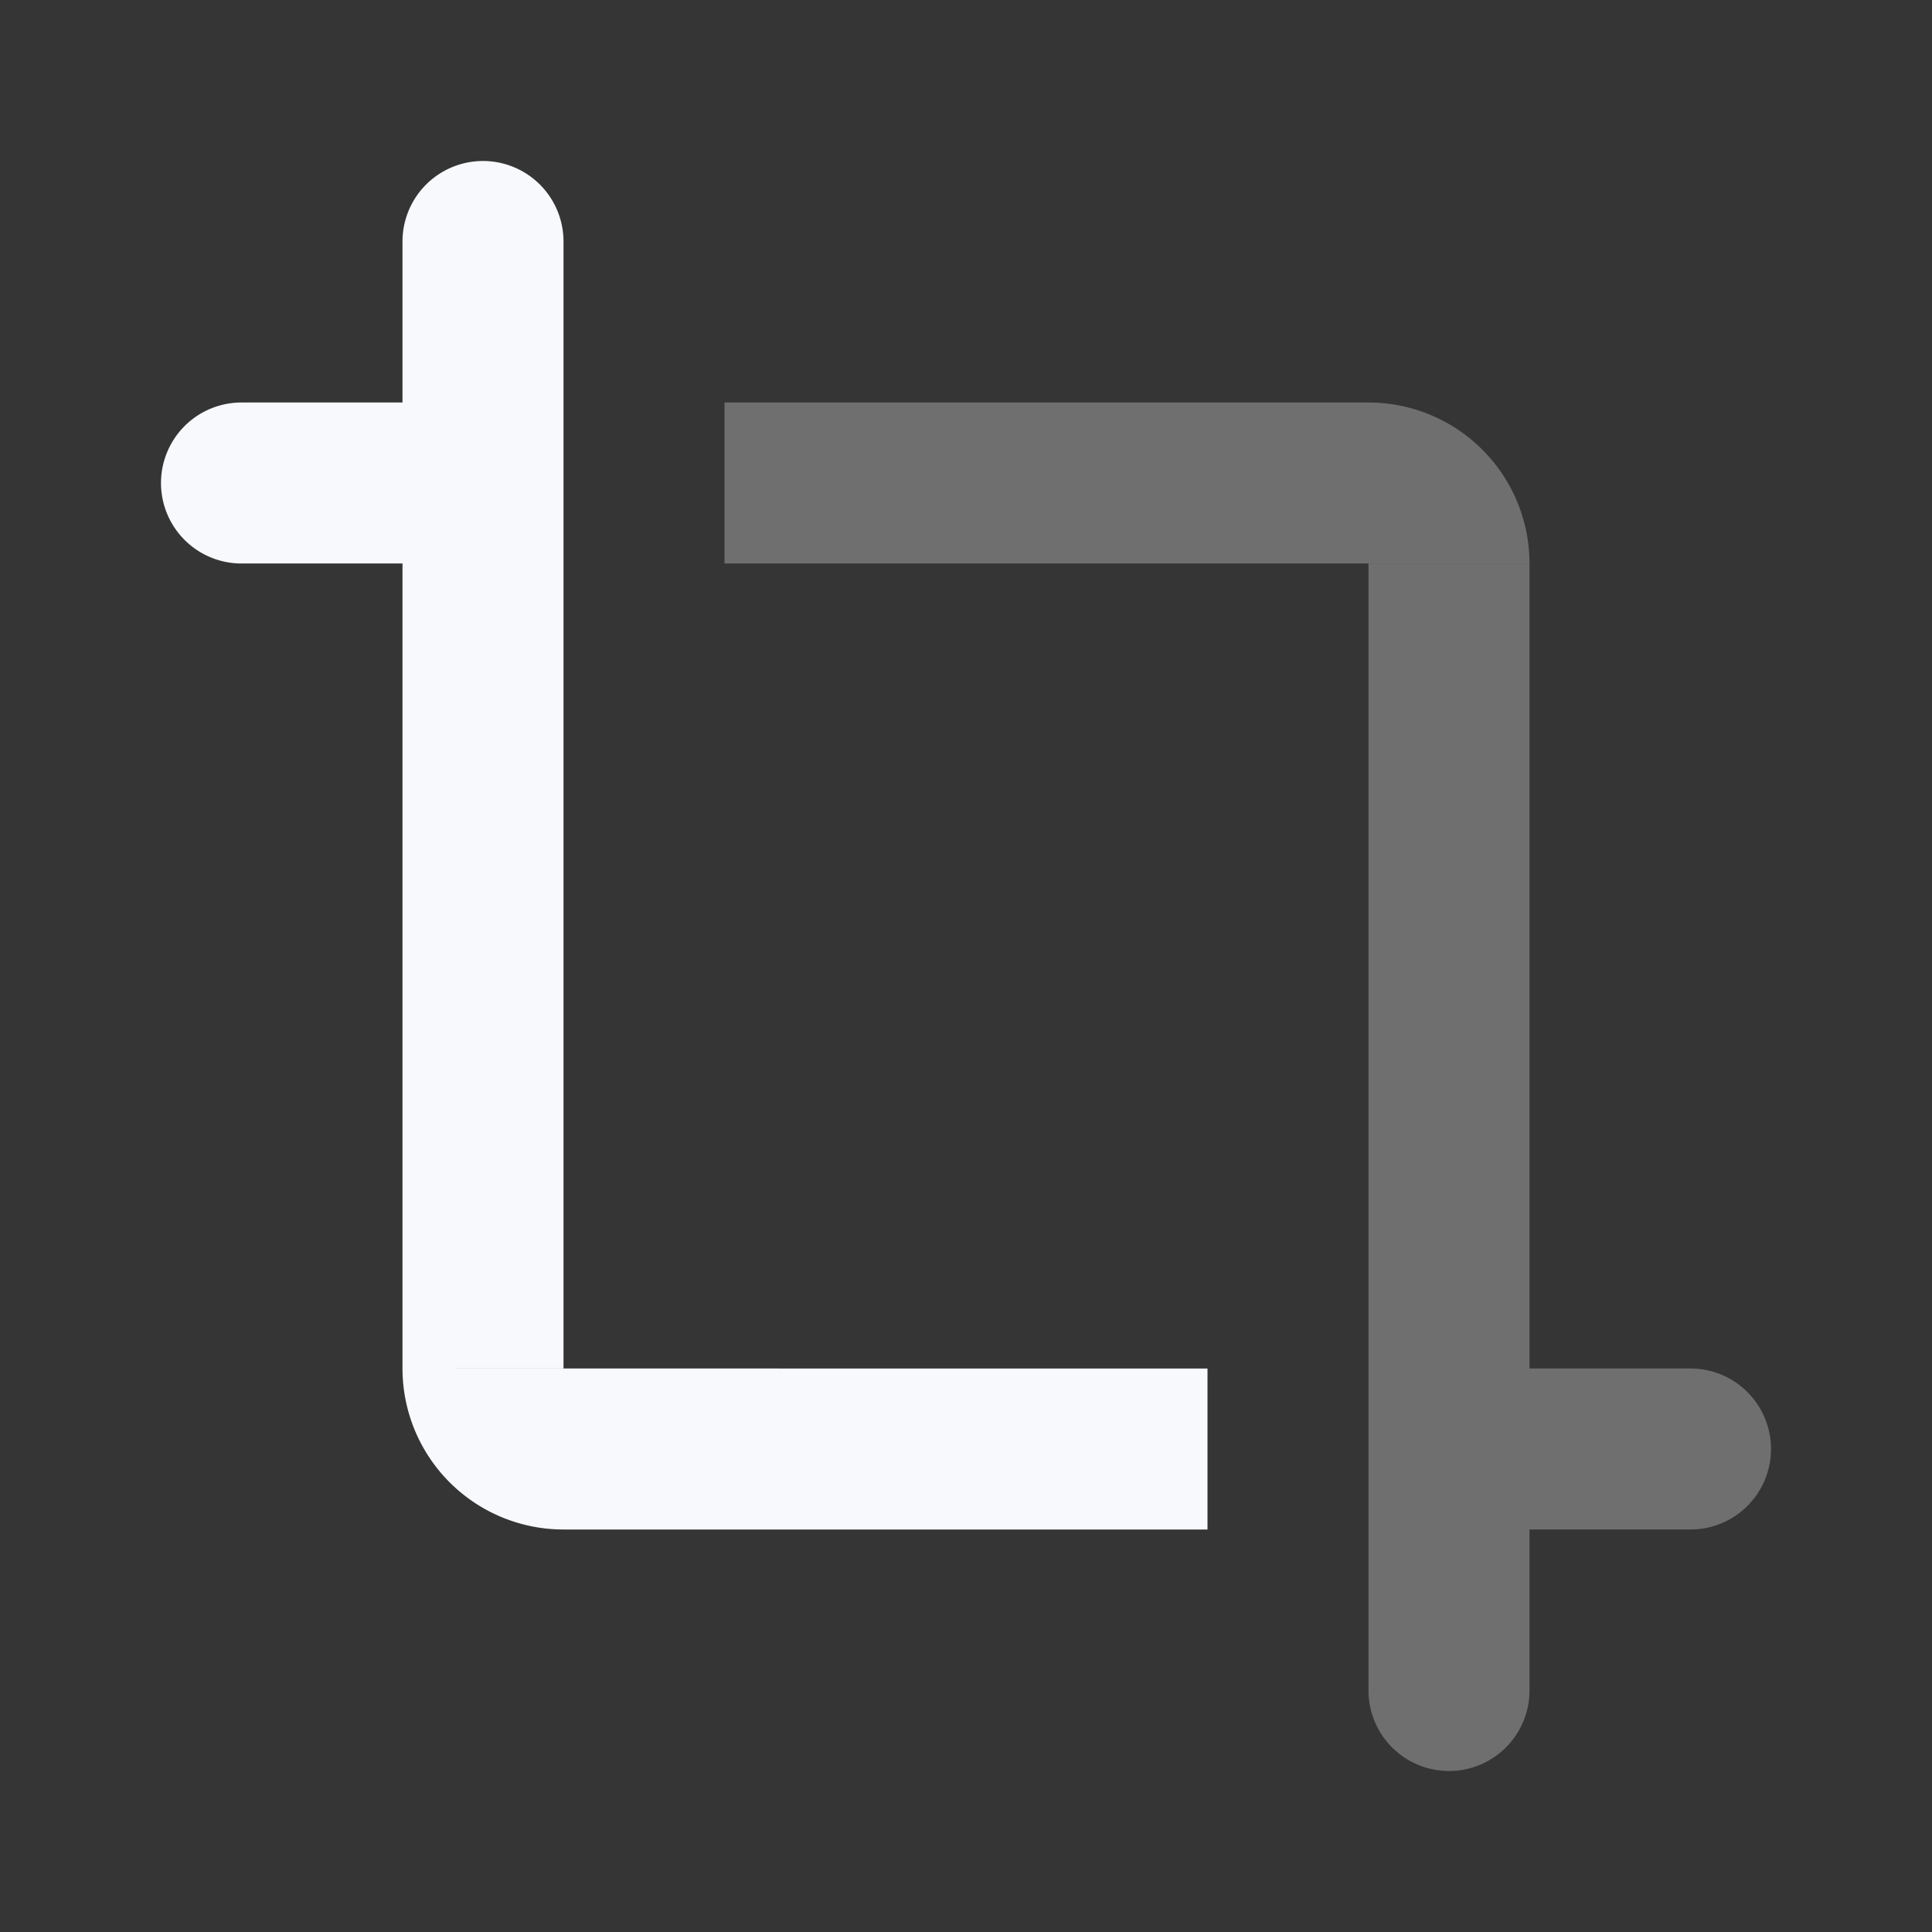 <svg xmlns="http://www.w3.org/2000/svg" width="24" height="24" fill="none"><rect width="100%" height="100%" fill="#333333" stroke="none"/><path fill="#fff" fill-opacity=".01" d="M24 0v24H0V0z"/><path fill="#F7F9FC" d="M18 17a1 1 0 1 0 0 2zm3 2a1 1 0 1 0 0-2zm-4 2a1 1 0 1 0 2 0zm1-2h3v-2h-3zm1 2V7h-2v14zM17 5H9v2h8zm2 2a2 2 0 0 0-2-2v2z" opacity=".3"/><path fill="#F7F9FC" d="M7 3a1 1 0 0 0-2 0zM6 7a1 1 0 0 0 0-2zM3 5a1 1 0 0 0 0 2zm2-2v14h2V3zm2 16h8v-2H7zM6 5H3v2h3zM5 17a2 2 0 0 0 2 2v-2z"/></svg>